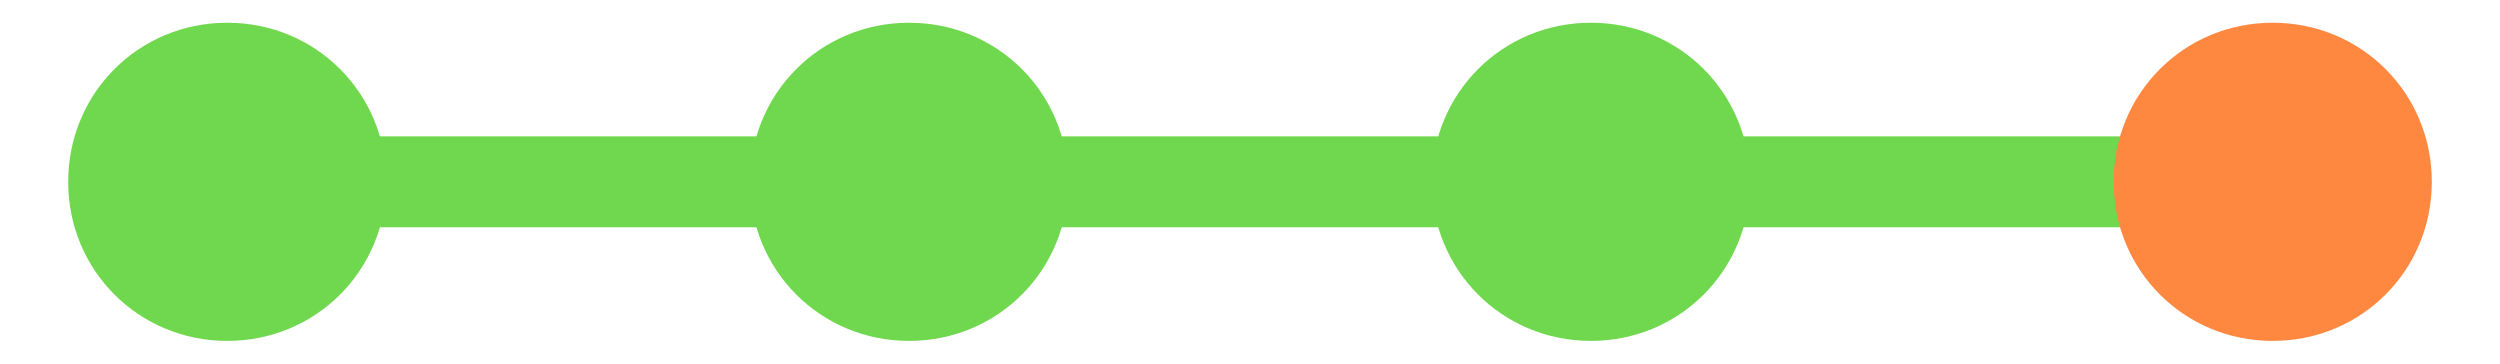 <?xml version="1.0" encoding="utf-8"?>
<!-- Generator: Adobe Illustrator 22.0.0, SVG Export Plug-In . SVG Version: 6.00 Build 0)  -->
<svg version="1.1" id="Calque_1" xmlns="http://www.w3.org/2000/svg" xmlns:xlink="http://www.w3.org/1999/xlink" x="0px" y="0px"
	 viewBox="0 0 110 16" style="enable-background:new 0 0 110 16;" xml:space="preserve">
<style type="text/css">
	.st0{fill-rule:evenodd;clip-rule:evenodd;fill:#70D84E;}
	.st1{fill-rule:evenodd;clip-rule:evenodd;fill:#FF8840;}
</style>
<g>
	<polygon class="st0" points="5,6 95,6 95,10 5,10 5,6 	"/>
	<path class="st1" d="M100,1c3.9,0,7,3.1,7,7s-3.1,7-7,7c-3.9,0-7-3.1-7-7S96.1,1,100,1L100,1z"/>
	<path class="st0" d="M70,1c3.9,0,7,3.1,7,7c0,3.9-3.1,7-7,7c-3.9,0-7-3.1-7-7C63,4.1,66.1,1,70,1L70,1z"/>
	<path class="st0" d="M40,1c3.9,0,7,3.1,7,7c0,3.9-3.1,7-7,7c-3.9,0-7-3.1-7-7C33,4.1,36.1,1,40,1L40,1z"/>
	<path class="st0" d="M10,1c3.9,0,7,3.1,7,7s-3.1,7-7,7c-3.9,0-7-3.1-7-7S6.1,1,10,1L10,1z"/>
</g>
</svg>
